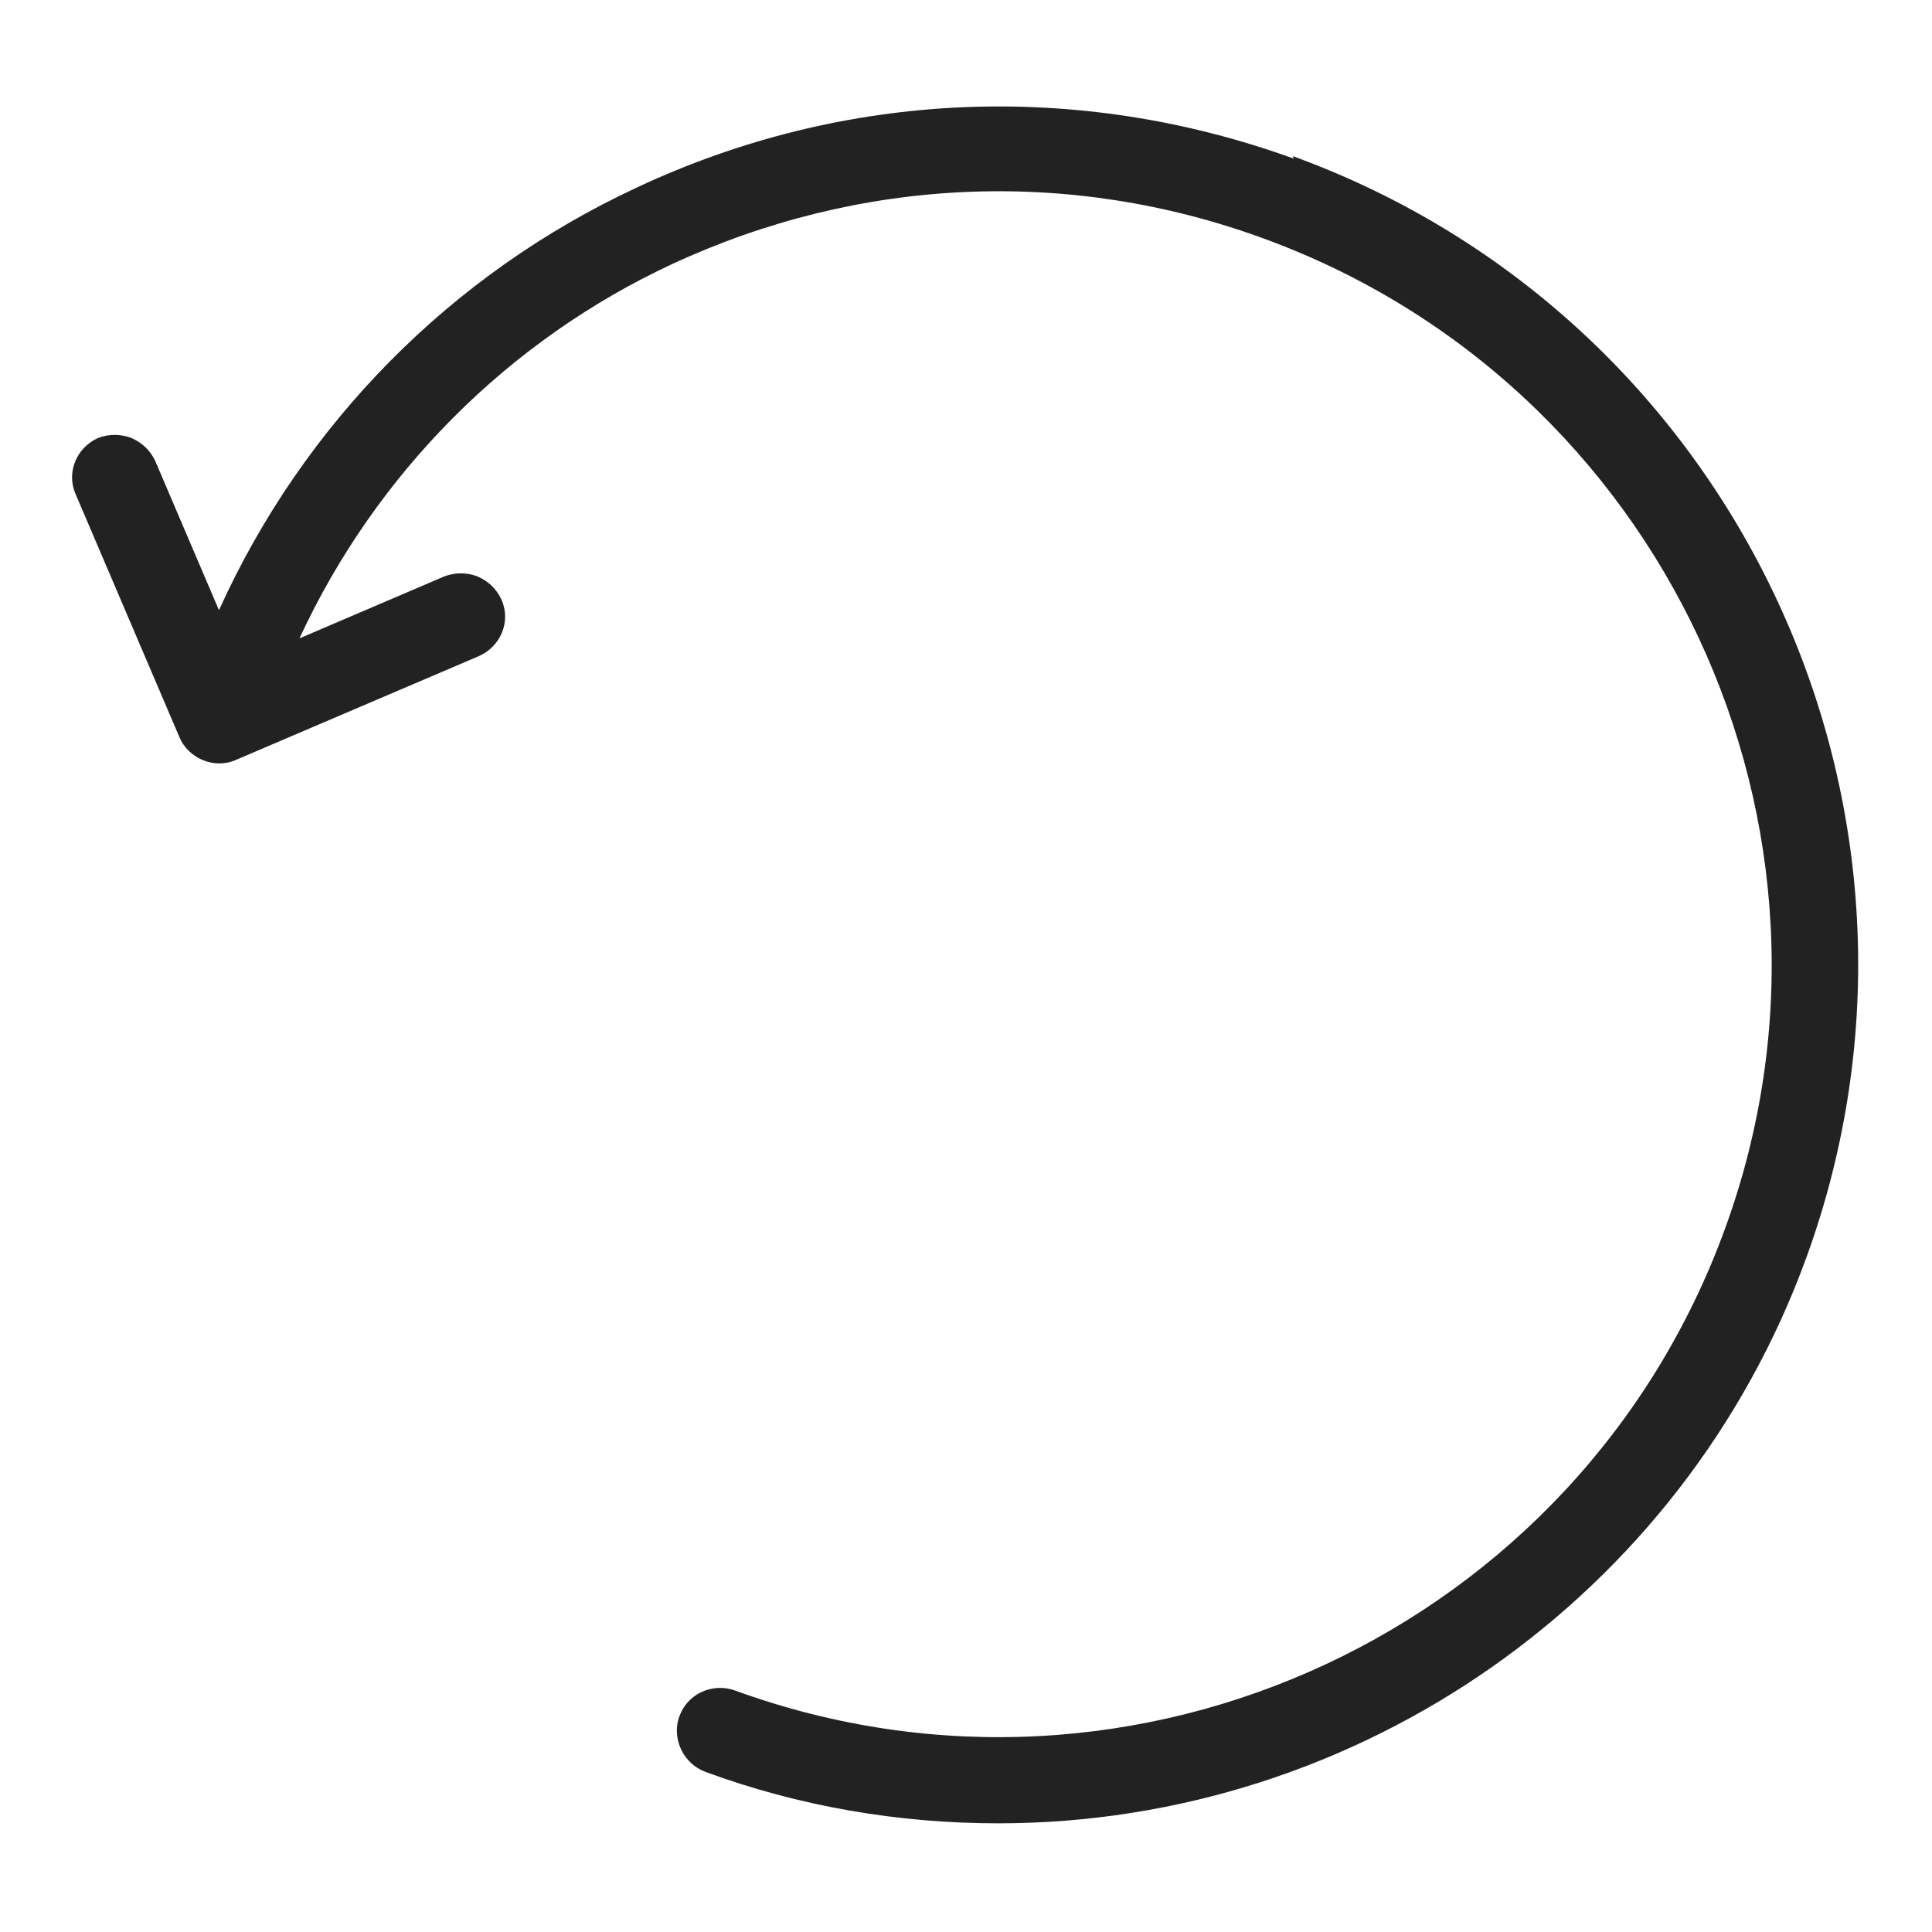 <svg width="24" height="24" viewBox="0 0 24 24" fill="none" xmlns="http://www.w3.org/2000/svg">
<g id="refresh_S 1">
<path id="Vector" d="M16.07 1.97C13.39 1 10.49 1.12 7.91 2.33C5.61 3.4 3.77 5.26 2.72 7.58L1.93 5.73C1.87 5.6 1.77 5.5 1.63 5.44C1.5 5.39 1.35 5.39 1.22 5.44C0.95 5.56 0.82 5.87 0.94 6.14L2.23 9.16C2.34 9.42 2.66 9.56 2.93 9.44L5.95 8.15C6.22 8.03 6.35 7.72 6.23 7.45C6.17 7.32 6.07 7.22 5.93 7.16C5.8 7.11 5.65 7.11 5.52 7.16L3.72 7.93C4.67 5.88 6.31 4.23 8.35 3.28C10.68 2.2 13.28 2.08 15.69 2.96C20.66 4.77 23.24 10.29 21.43 15.26C19.62 20.24 14.1 22.81 9.13 21C8.85 20.9 8.54 21.04 8.44 21.32C8.39 21.45 8.4 21.6 8.46 21.73C8.52 21.86 8.63 21.96 8.76 22.01C9.93 22.44 11.16 22.65 12.4 22.65C16.88 22.65 20.91 19.83 22.44 15.62C24.45 10.09 21.59 3.95 16.06 1.94L16.07 1.97Z" fill="#222222"/>
</g>
</svg>
